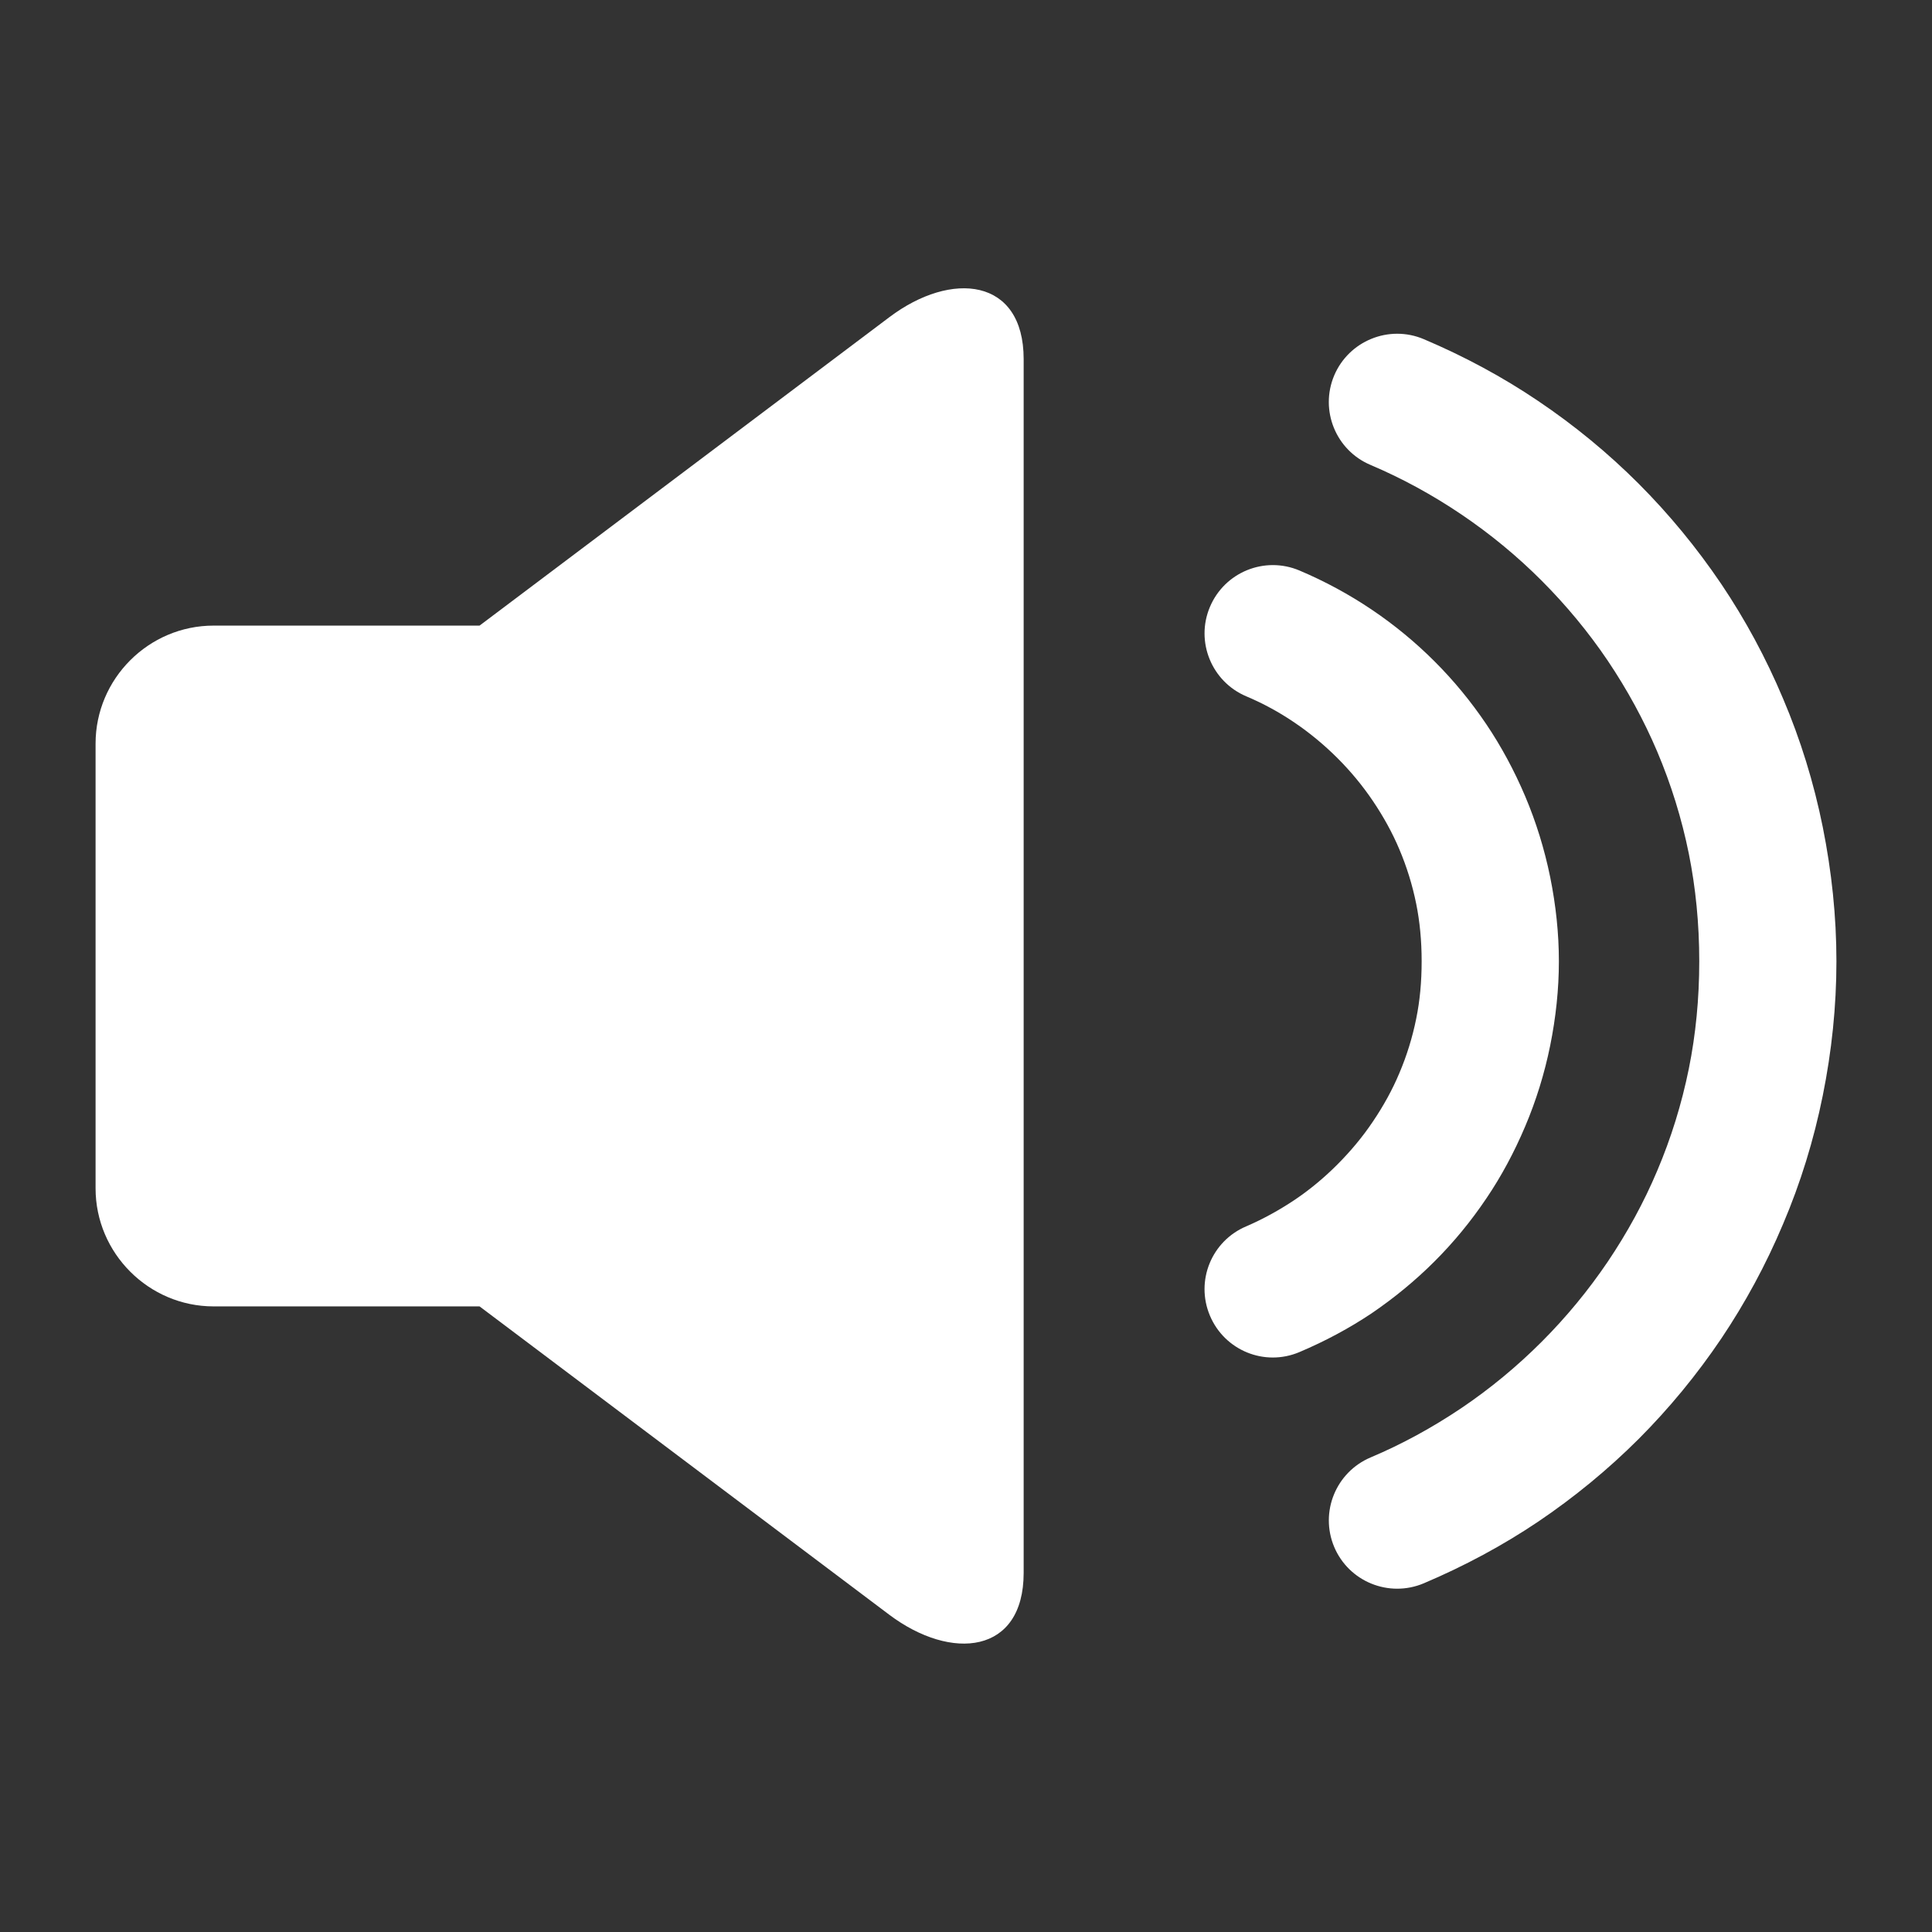 <?xml version="1.0" encoding="utf-8"?>
<!-- Generator: Adobe Illustrator 16.0.0, SVG Export Plug-In . SVG Version: 6.00 Build 0)  -->
<!DOCTYPE svg PUBLIC "-//W3C//DTD SVG 1.1//EN" "http://www.w3.org/Graphics/SVG/1.1/DTD/svg11.dtd">
<svg version="1.1" id="Layer_1" xmlns="http://www.w3.org/2000/svg" xmlns:xlink="http://www.w3.org/1999/xlink" x="0px" y="0px"
	 width="32px" height="32px" viewBox="0 0 32 32" enable-background="new 0 0 32 32" xml:space="preserve">
<rect x="0" y="0" width="32" height="32" fill="#333333" stroke="none"/>
<path fill="#FFFFFF" d="M21.522,22.395c-0.577,0.244-1.239-0.027-1.482-0.604s0.028-1.238,0.604-1.48
	c0.271-0.117,0.54-0.264,0.802-0.439c0.252-0.17,0.489-0.367,0.707-0.586c0.22-0.221,0.417-0.457,0.586-0.709
	c0.176-0.26,0.324-0.529,0.438-0.801c0.123-0.289,0.217-0.592,0.28-0.904c0.06-0.292,0.09-0.609,0.09-0.951
	c0-0.341-0.031-0.658-0.09-0.95c-0.063-0.312-0.157-0.615-0.28-0.905c-0.114-0.271-0.263-0.541-0.438-0.8
	c-0.17-0.252-0.366-0.489-0.586-0.709c-0.436-0.435-0.947-0.786-1.509-1.023c-0.575-0.242-0.847-0.906-0.604-1.481
	c0.243-0.577,0.906-0.847,1.482-0.604c0.849,0.359,1.606,0.873,2.237,1.504c0.317,0.316,0.605,0.666,0.86,1.044
	c0.245,0.364,0.461,0.763,0.643,1.192c0.18,0.425,0.319,0.873,0.414,1.339c0.094,0.465,0.144,0.932,0.144,1.394
	c0,0.462-0.05,0.93-0.144,1.396c-0.095,0.467-0.234,0.914-0.414,1.338c-0.182,0.43-0.397,0.83-0.643,1.193
	c-0.255,0.379-0.543,0.729-0.86,1.045c-0.316,0.316-0.668,0.605-1.044,0.861C22.351,21.998,21.952,22.213,21.522,22.395z"/>
<path fill="#FFFFFF" d="M23.581,26.225c-0.576,0.242-1.24-0.027-1.483-0.604c-0.241-0.576,0.028-1.238,0.605-1.482
	c0.519-0.219,1.022-0.494,1.504-0.818c0.474-0.32,0.919-0.688,1.327-1.096s0.775-0.854,1.096-1.328
	c0.323-0.48,0.599-0.984,0.818-1.504c0.23-0.541,0.406-1.107,0.525-1.695c0.113-0.559,0.172-1.153,0.172-1.777
	s-0.06-1.219-0.172-1.778c-0.118-0.585-0.295-1.153-0.525-1.696c-0.22-0.518-0.495-1.022-0.818-1.503
	c-0.32-0.474-0.688-0.918-1.096-1.327s-0.854-0.775-1.327-1.095c-0.481-0.325-0.985-0.6-1.504-0.82
	c-0.577-0.242-0.847-0.906-0.605-1.482c0.243-0.575,0.908-0.846,1.483-0.603c0.677,0.287,1.312,0.63,1.895,1.024
	c0.602,0.405,1.159,0.864,1.664,1.369c0.505,0.506,0.964,1.063,1.371,1.665c0.393,0.584,0.737,1.218,1.022,1.896
	c0.288,0.676,0.509,1.389,0.658,2.129c0.147,0.734,0.226,1.477,0.226,2.222c0,0.746-0.078,1.49-0.226,2.223
	c-0.149,0.74-0.37,1.453-0.658,2.129c-0.285,0.678-0.63,1.311-1.022,1.895c-0.406,0.602-0.866,1.16-1.371,1.666
	c-0.505,0.504-1.063,0.963-1.664,1.369C24.893,25.596,24.258,25.938,23.581,26.225z"/>
<path fill="#FFFFFF" d="M14.73,5.254c-2.263,1.702-4.524,3.406-6.787,5.108H3.538c-1.075,0-1.955,0.879-1.955,1.955v7.366
	c0,1.074,0.88,1.955,1.955,1.955h4.405c2.262,1.701,4.524,3.404,6.786,5.107c1.031,0.775,2.226,0.652,2.226-0.693
	c0-6.701,0-13.403,0-20.104C16.955,4.602,15.76,4.477,14.73,5.254z"/>
</svg>
